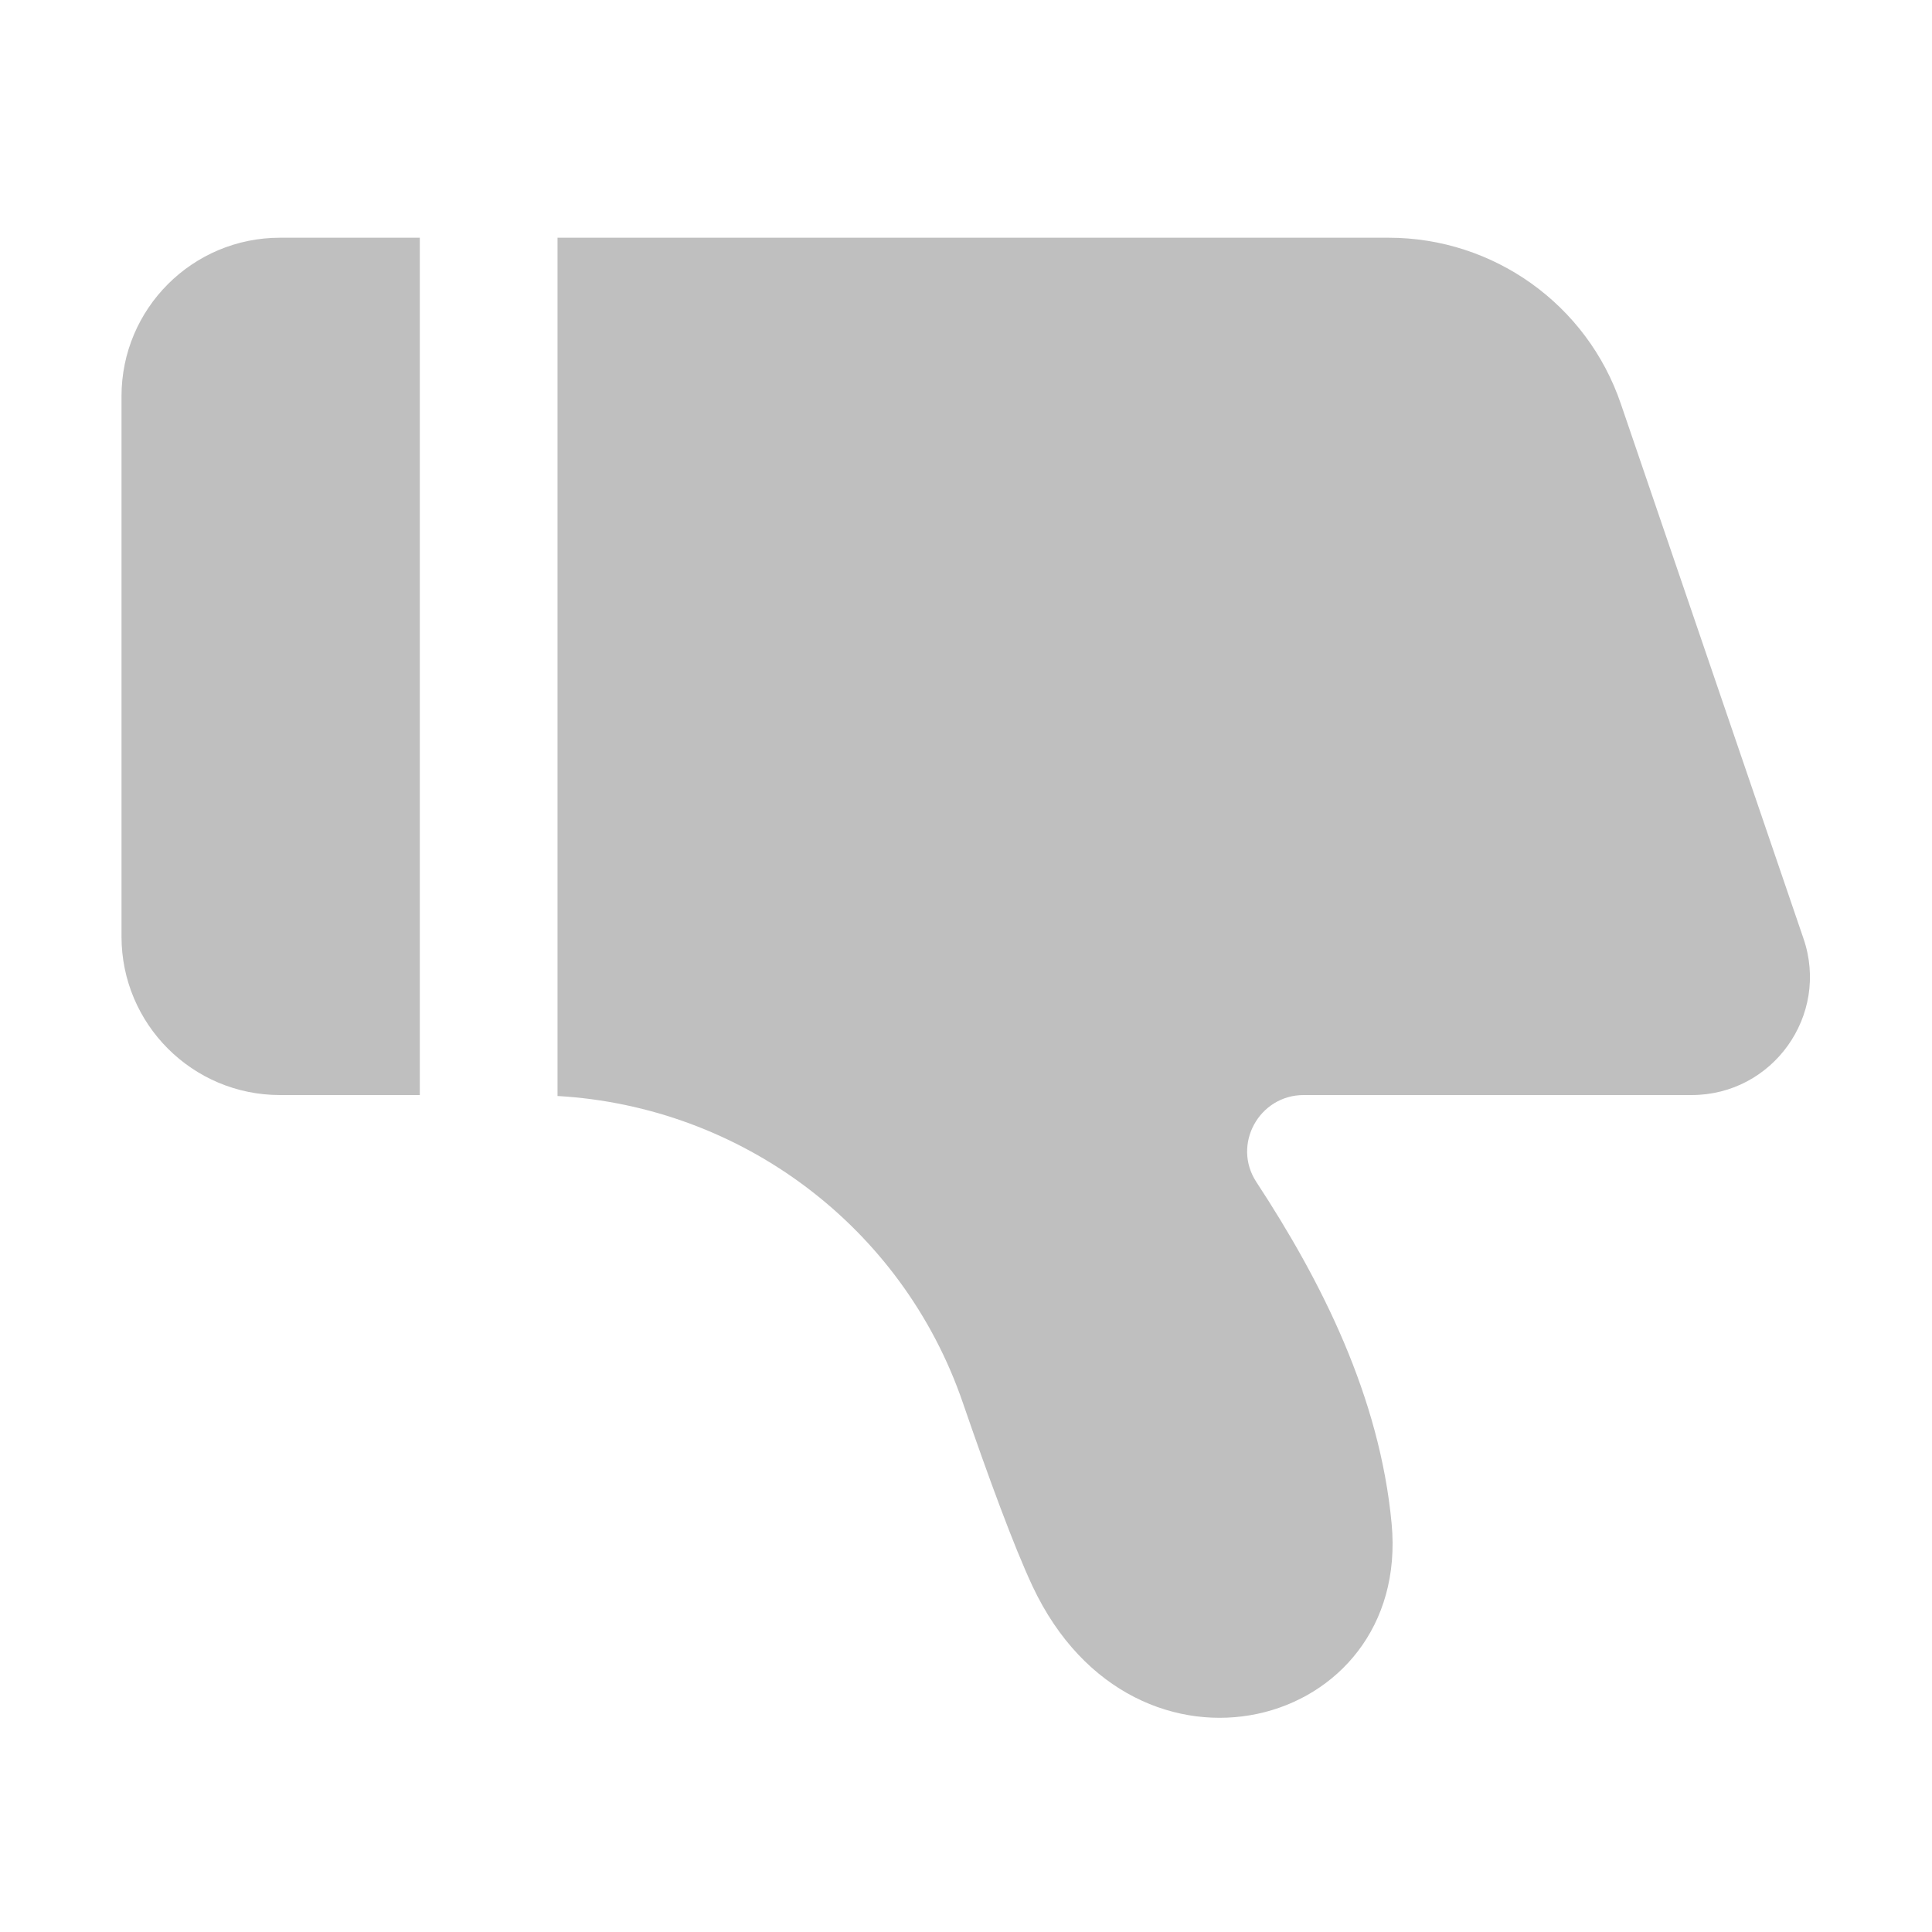 <?xml version="1.0" standalone="no"?><!DOCTYPE svg PUBLIC "-//W3C//DTD SVG 1.1//EN" "http://www.w3.org/Graphics/SVG/1.1/DTD/svg11.dtd"><svg t="1547775547925" class="icon" style="" viewBox="0 0 1024 1024" version="1.1" xmlns="http://www.w3.org/2000/svg" p-id="6137" xmlns:xlink="http://www.w3.org/1999/xlink" width="200" height="200"><defs><style type="text/css"></style></defs><path d="M222.5 580.4h-74.1c-46.4 0-84-37.6-84-84V210c0-46.4 37.6-84 84-84h74.1v454.4zM896.6 580.4H691c-23.7 0-38.1 26.3-25.1 46.1 34.7 52.9 65.4 113.9 71.7 181.1 10.2 109.4-136.2 148.2-190.3 33.2-9.9-21.1-23.4-57.9-37-97.4-32-93.2-117.3-156.9-214.8-162.5V126H736c55.7 0 105.2 35.4 123.1 88.1l96.8 283.4c13.9 40.6-16.3 82.9-59.3 82.9z" p-id="6138" fill="#bfbfbf"></path></svg>